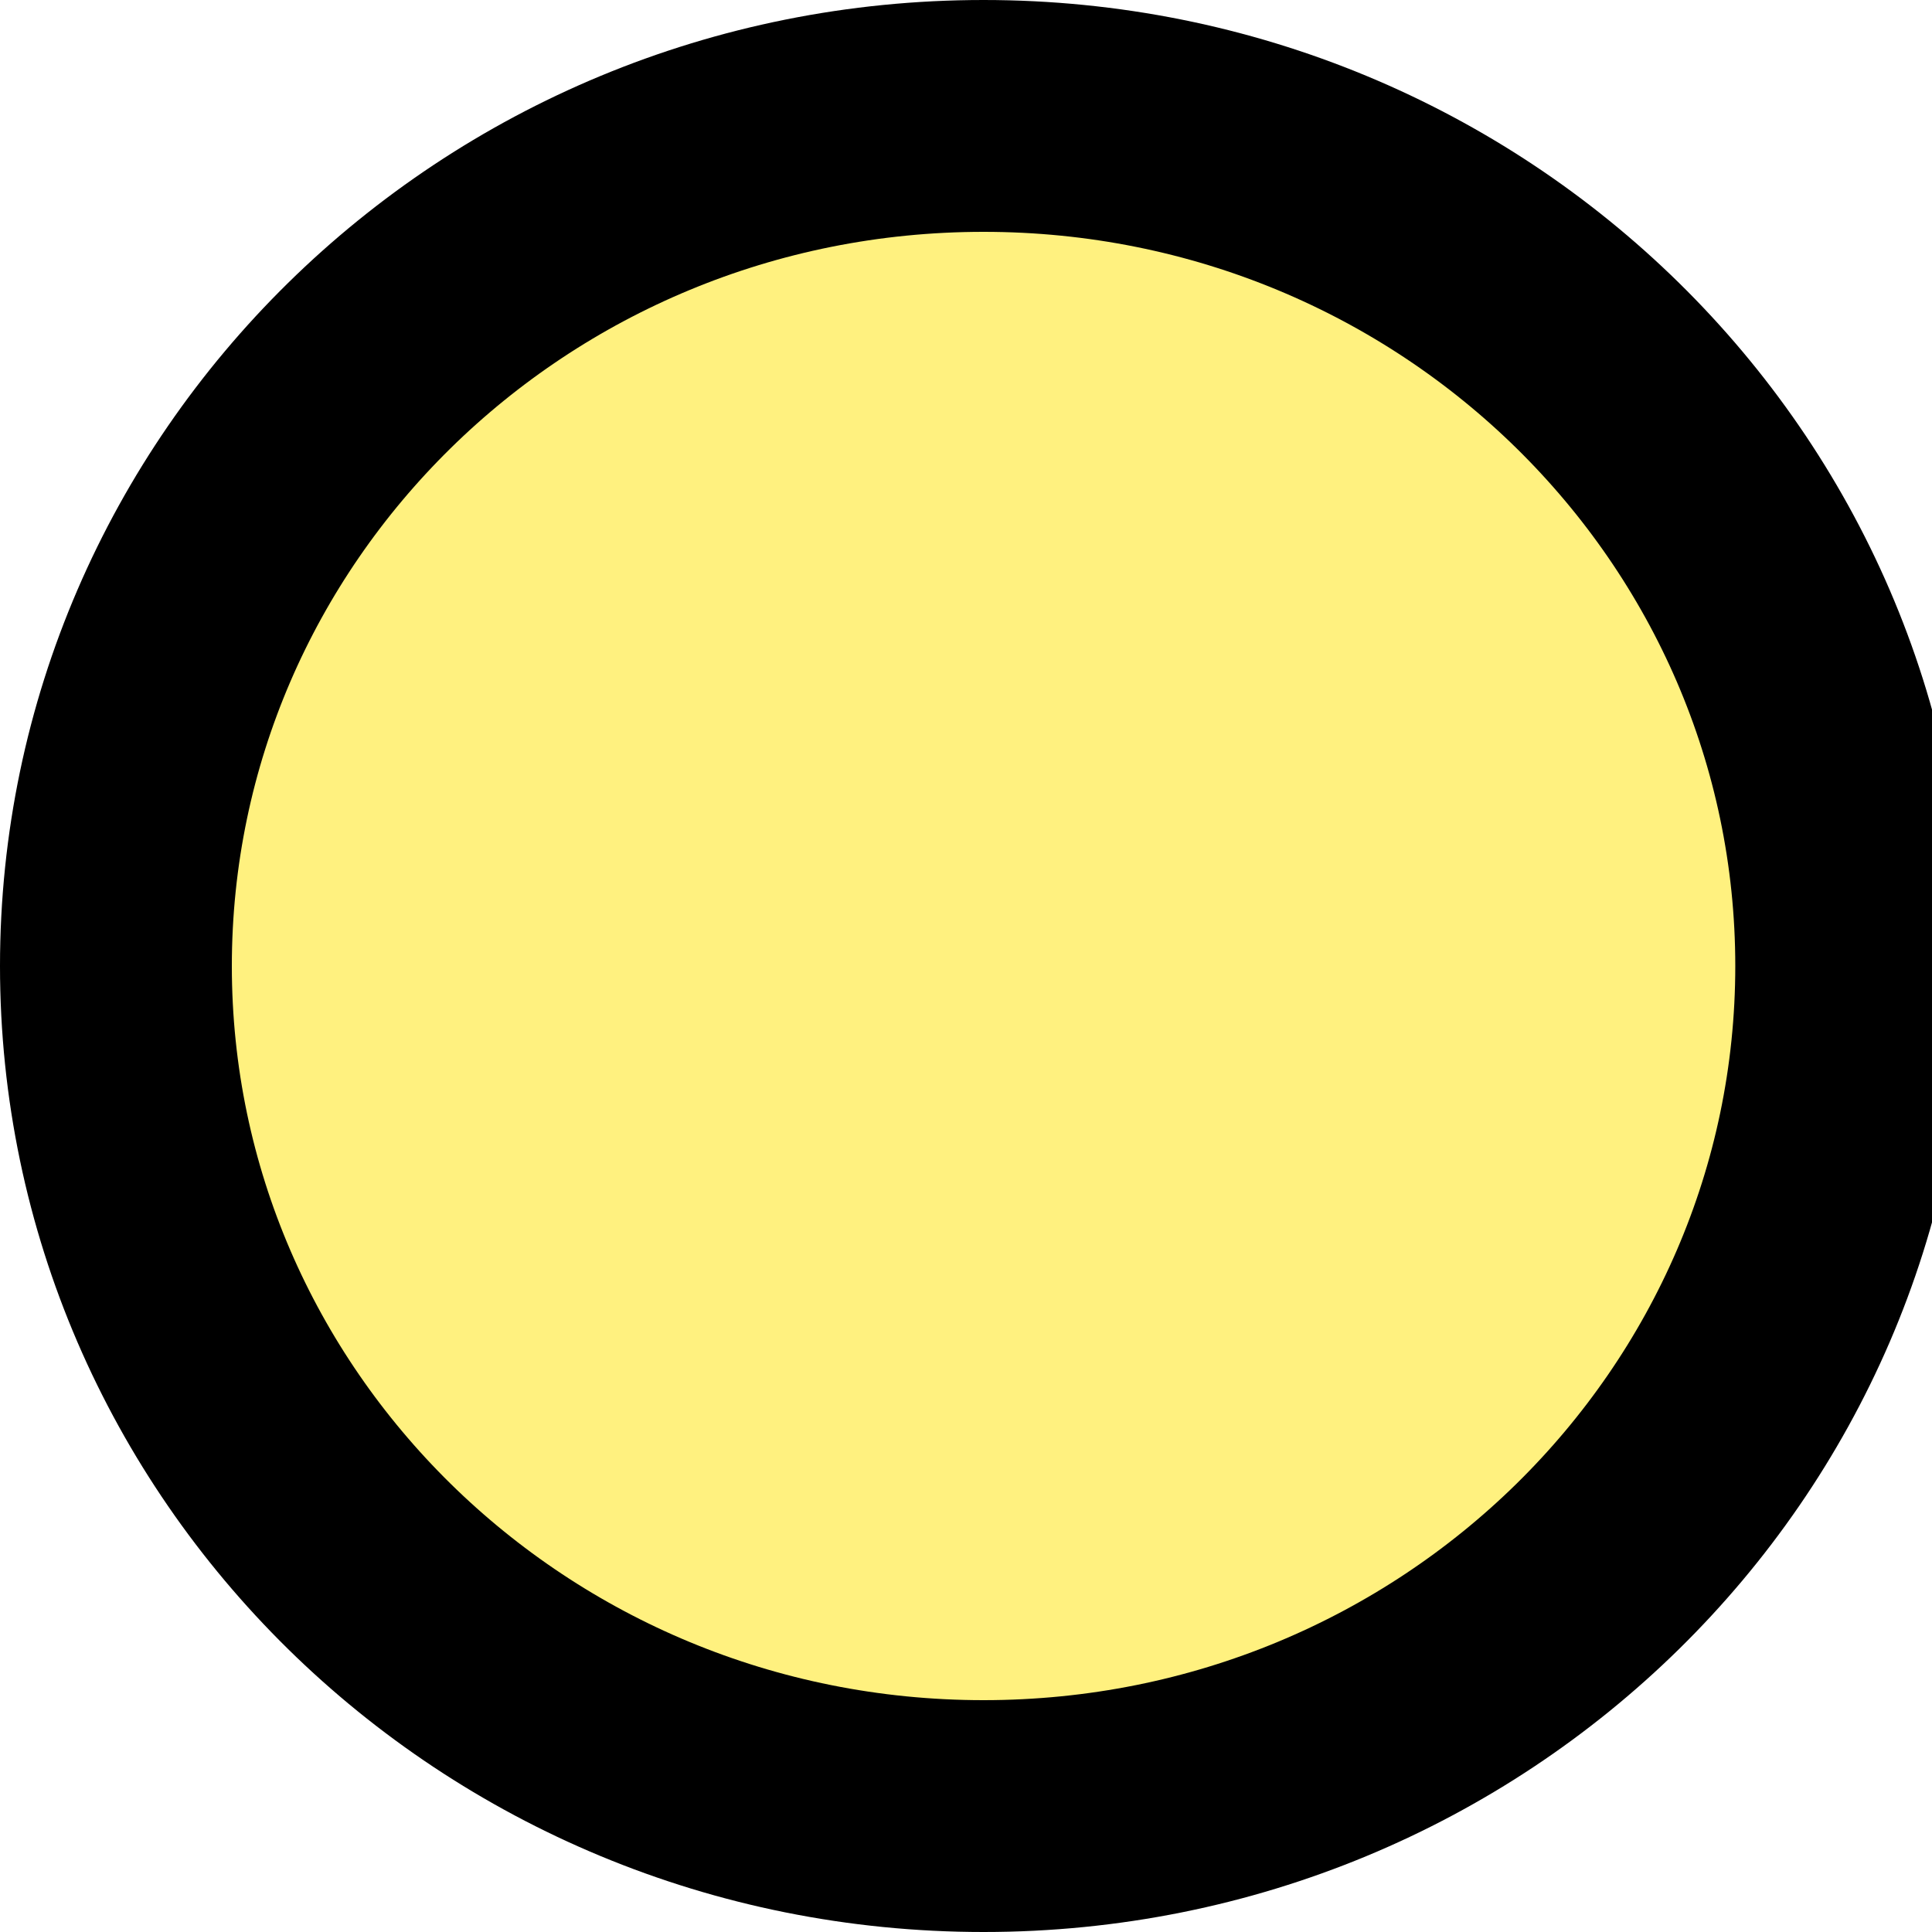 <svg width="50" height="50" viewBox="0 0 50 50" fill="none" xmlns="http://www.w3.org/2000/svg">
<g clip-path="url(#clip0_5_8)">
<path d="M47.909 25C47.909 37.099 37.907 47 25.454 47C13.002 47 3 37.099 3 25C3 12.9 13.002 3 25.454 3C37.907 3 47.909 12.9 47.909 25Z" fill="#FFE500" fill-opacity="0.5" stroke="black" stroke-width="6"/>
</g>
<defs>
<clipPath id="clip0_5_8">
<rect width="50" height="50" fill="white"/>
</clipPath>
</defs>
</svg>
